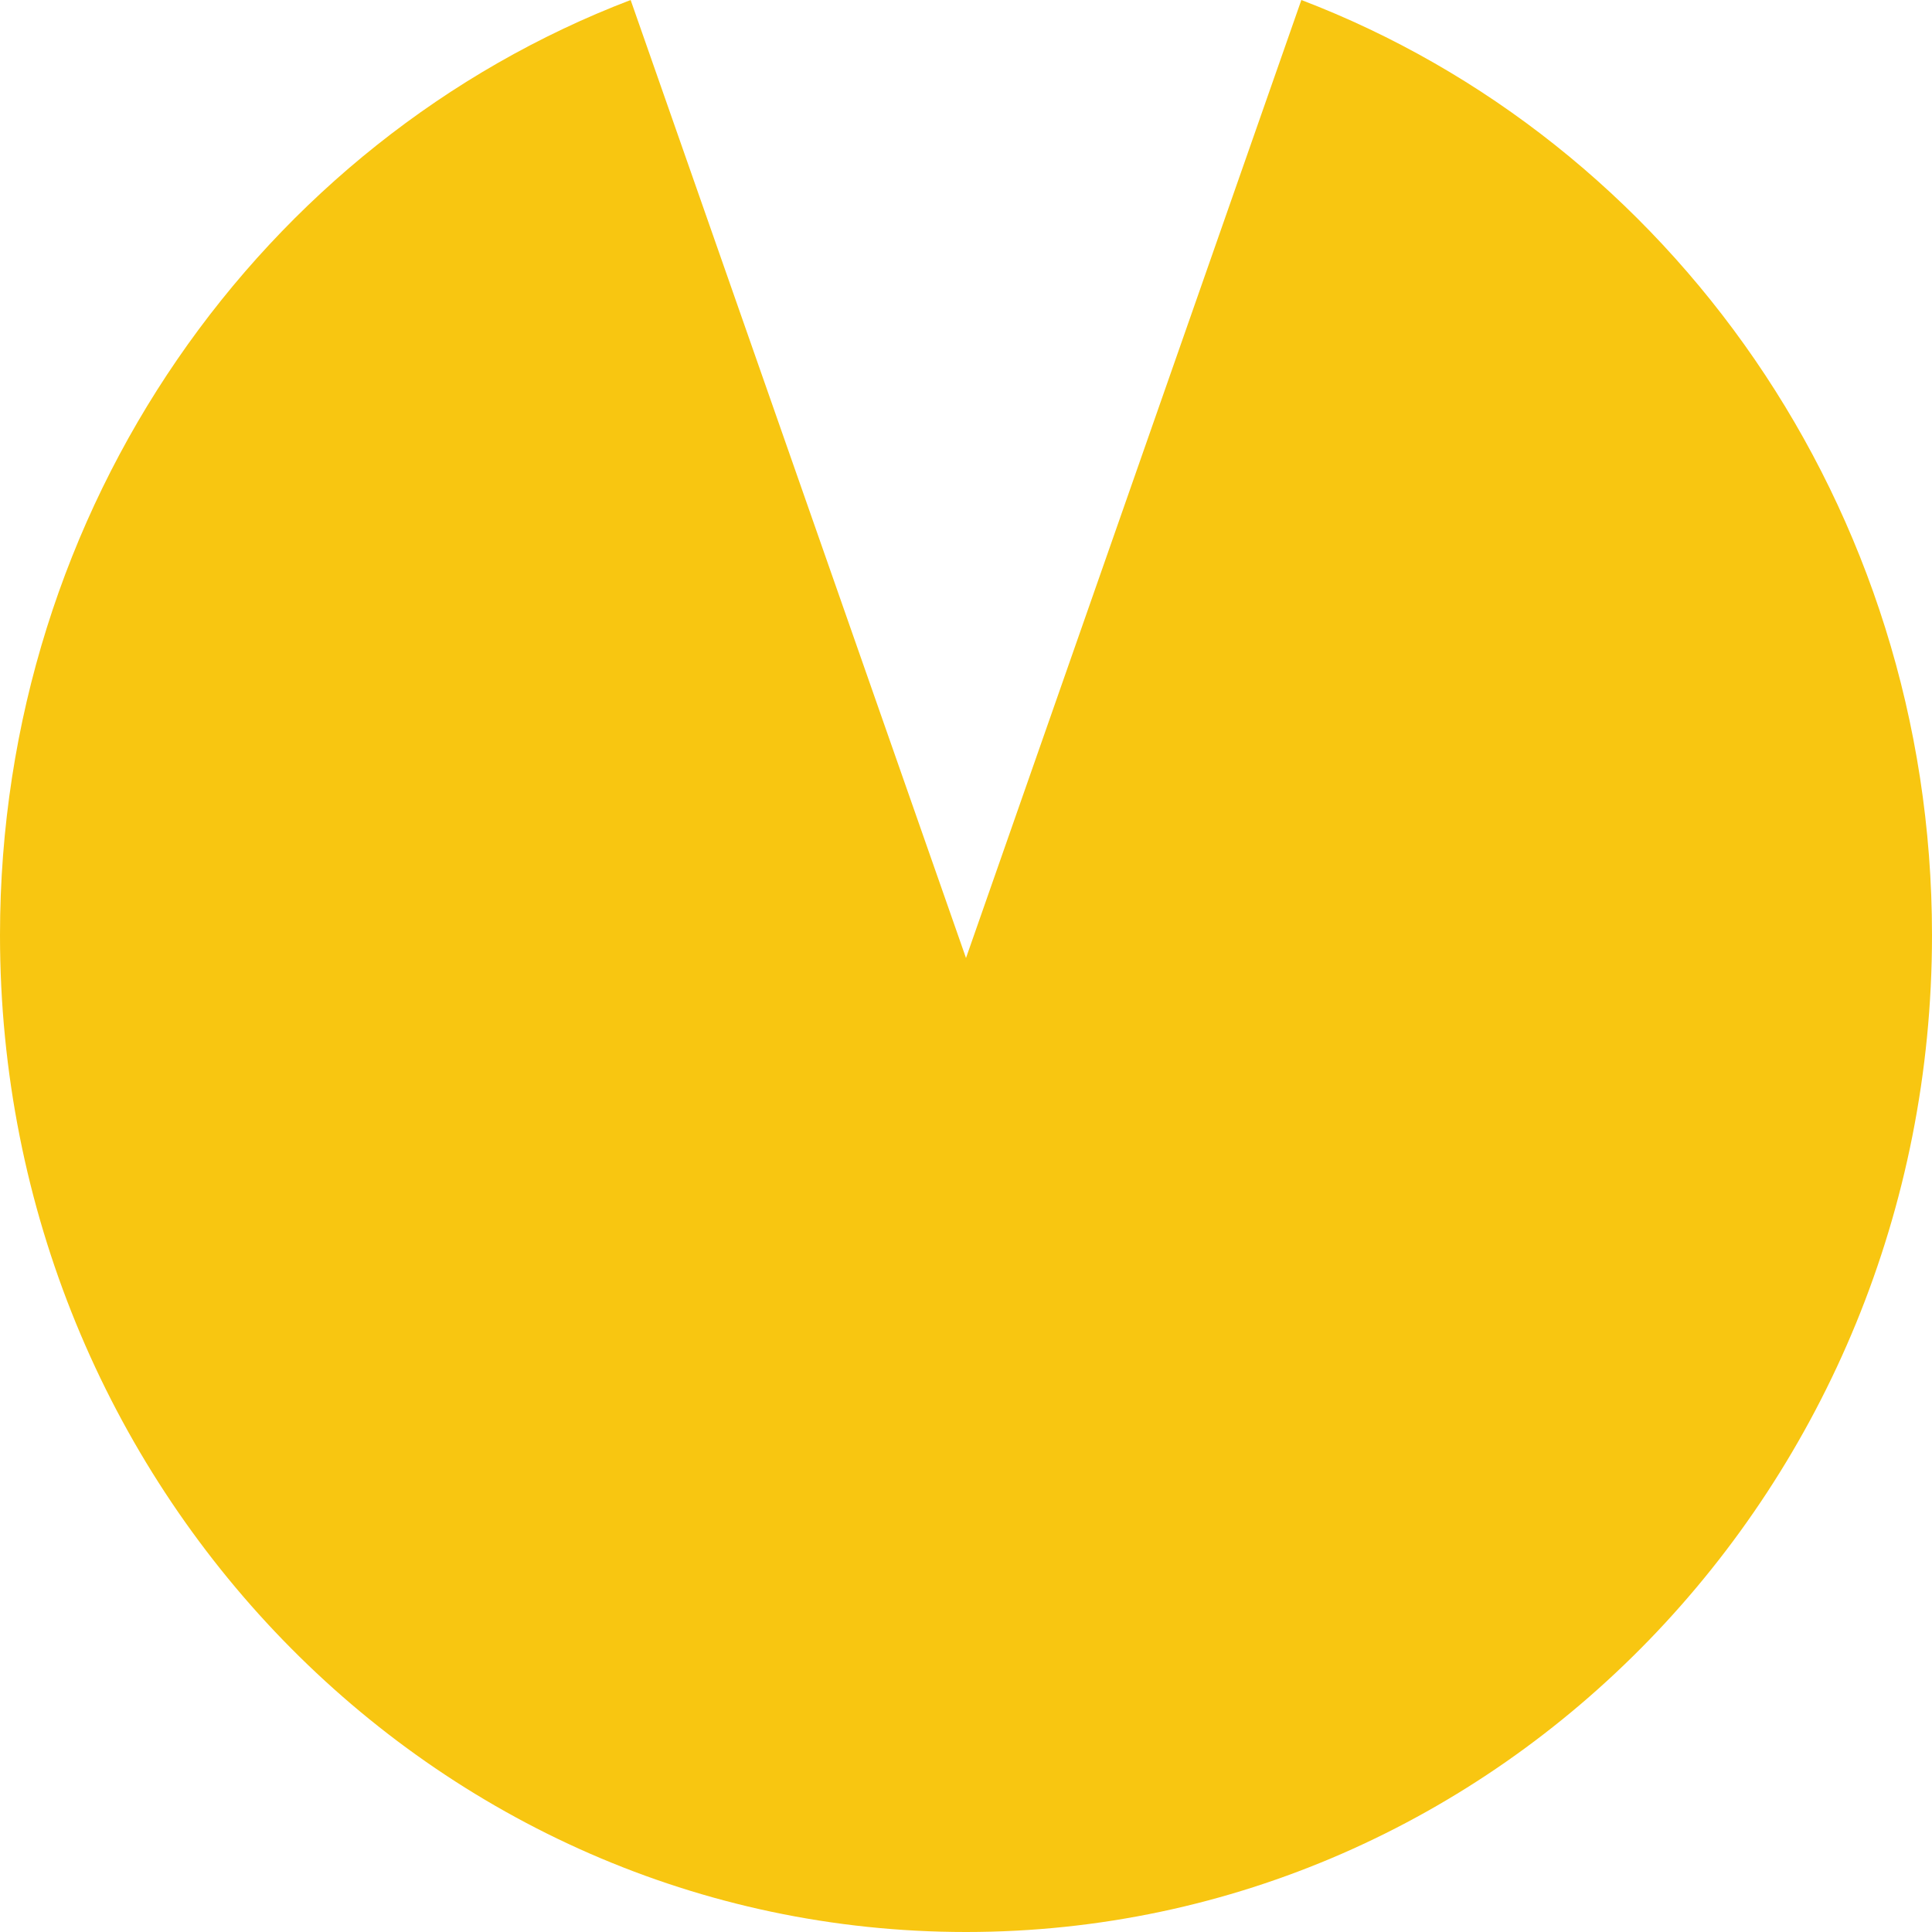 <svg width="64" height="64" viewBox="0 0 64 64" fill="none" xmlns="http://www.w3.org/2000/svg">
<g clip-path="url(#clip0_15_31)">
<path d="M43.109 3.00487e-08L32 31.735L20.891 0C8.694 4.66 0 16.771 0 30.978C0 49.215 14.327 64 32 64C49.673 64 64 49.215 64 30.978C64 16.771 55.306 4.66 43.109 3.00487e-08Z" fill="#F8C611"/>
</g>
<defs>
<clipPath id="clip0_15_31">
<rect width="64" height="64" fill="white"/>
</clipPath>
</defs>
</svg>
